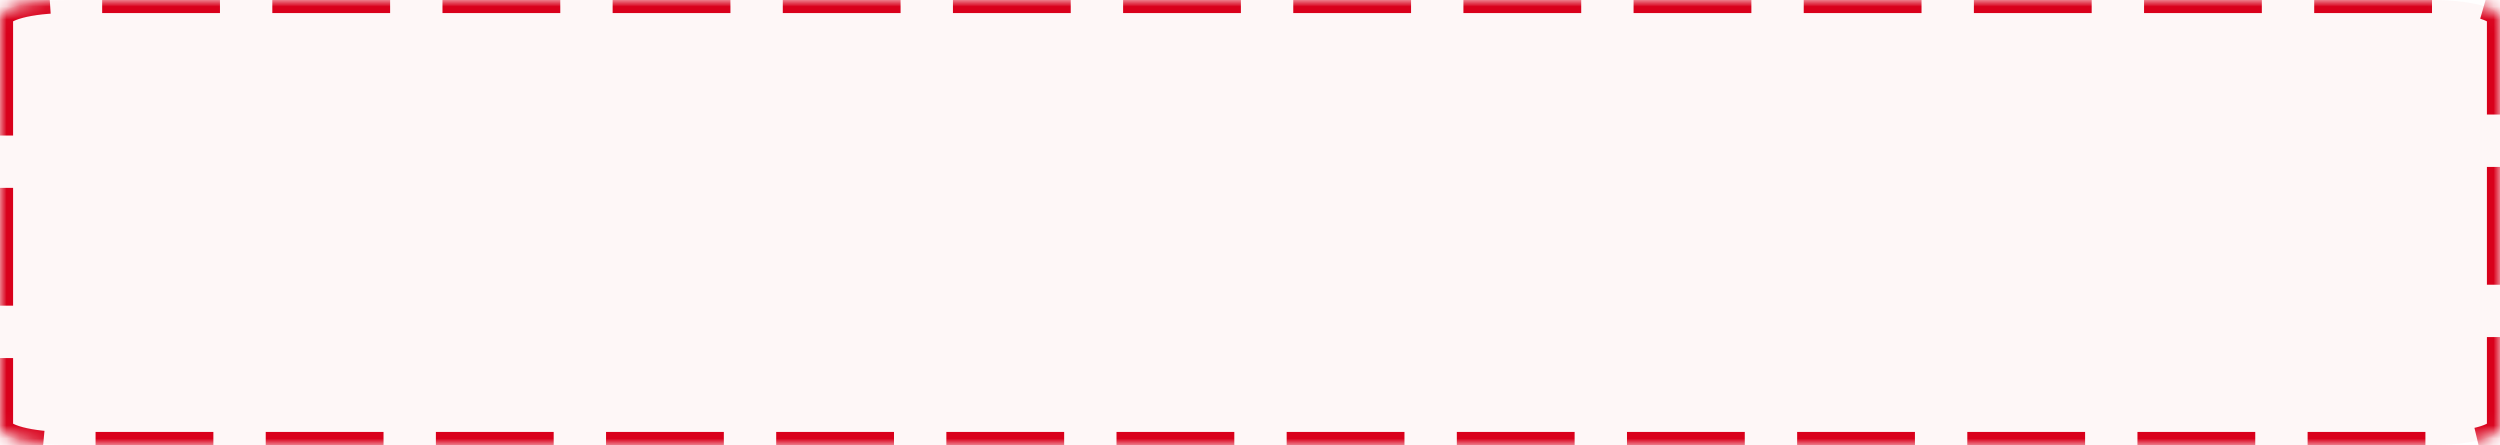 ﻿<?xml version="1.0" encoding="utf-8"?>
<svg version="1.1" xmlns:xlink="http://www.w3.org/1999/xlink" width="191px" height="34px" xmlns="http://www.w3.org/2000/svg">
  <defs>
    <mask fill="white" id="clip118">
      <path d="M 0 1.355  L 0 32.645  C 0 33.404  2.271 34  5.162 34  L 185.838 34  C 188.729 34  191 33.404  191 32.645  L 191 1.355  C 191 0.596  188.729 0  185.838 0  L 5.162 0  C 2.271 0  0 0.596  0 1.355  Z " fill-rule="evenodd" />
    </mask>
  </defs>
  <g transform="matrix(1 0 0 1 -1846 -106 )">
    <path d="M 0 1.355  L 0 32.645  C 0 33.404  2.271 34  5.162 34  L 185.838 34  C 188.729 34  191 33.404  191 32.645  L 191 1.355  C 191 0.596  188.729 0  185.838 0  L 5.162 0  C 2.271 0  0 0.596  0 1.355  Z " fill-rule="nonzero" fill="#d9001b" stroke="none" fill-opacity="0.035" transform="matrix(1 0 0 1 1846 106 )" />
    <path d="M 0 1.355  L 0 32.645  C 0 33.404  2.271 34  5.162 34  L 185.838 34  C 188.729 34  191 33.404  191 32.645  L 191 1.355  C 191 0.596  188.729 0  185.838 0  L 5.162 0  C 2.271 0  0 0.596  0 1.355  Z " stroke-width="2" stroke-dasharray="9,4" stroke="#d9001b" fill="none" transform="matrix(1 0 0 1 1846 106 )" mask="url(#clip118)" />
  </g>
</svg>